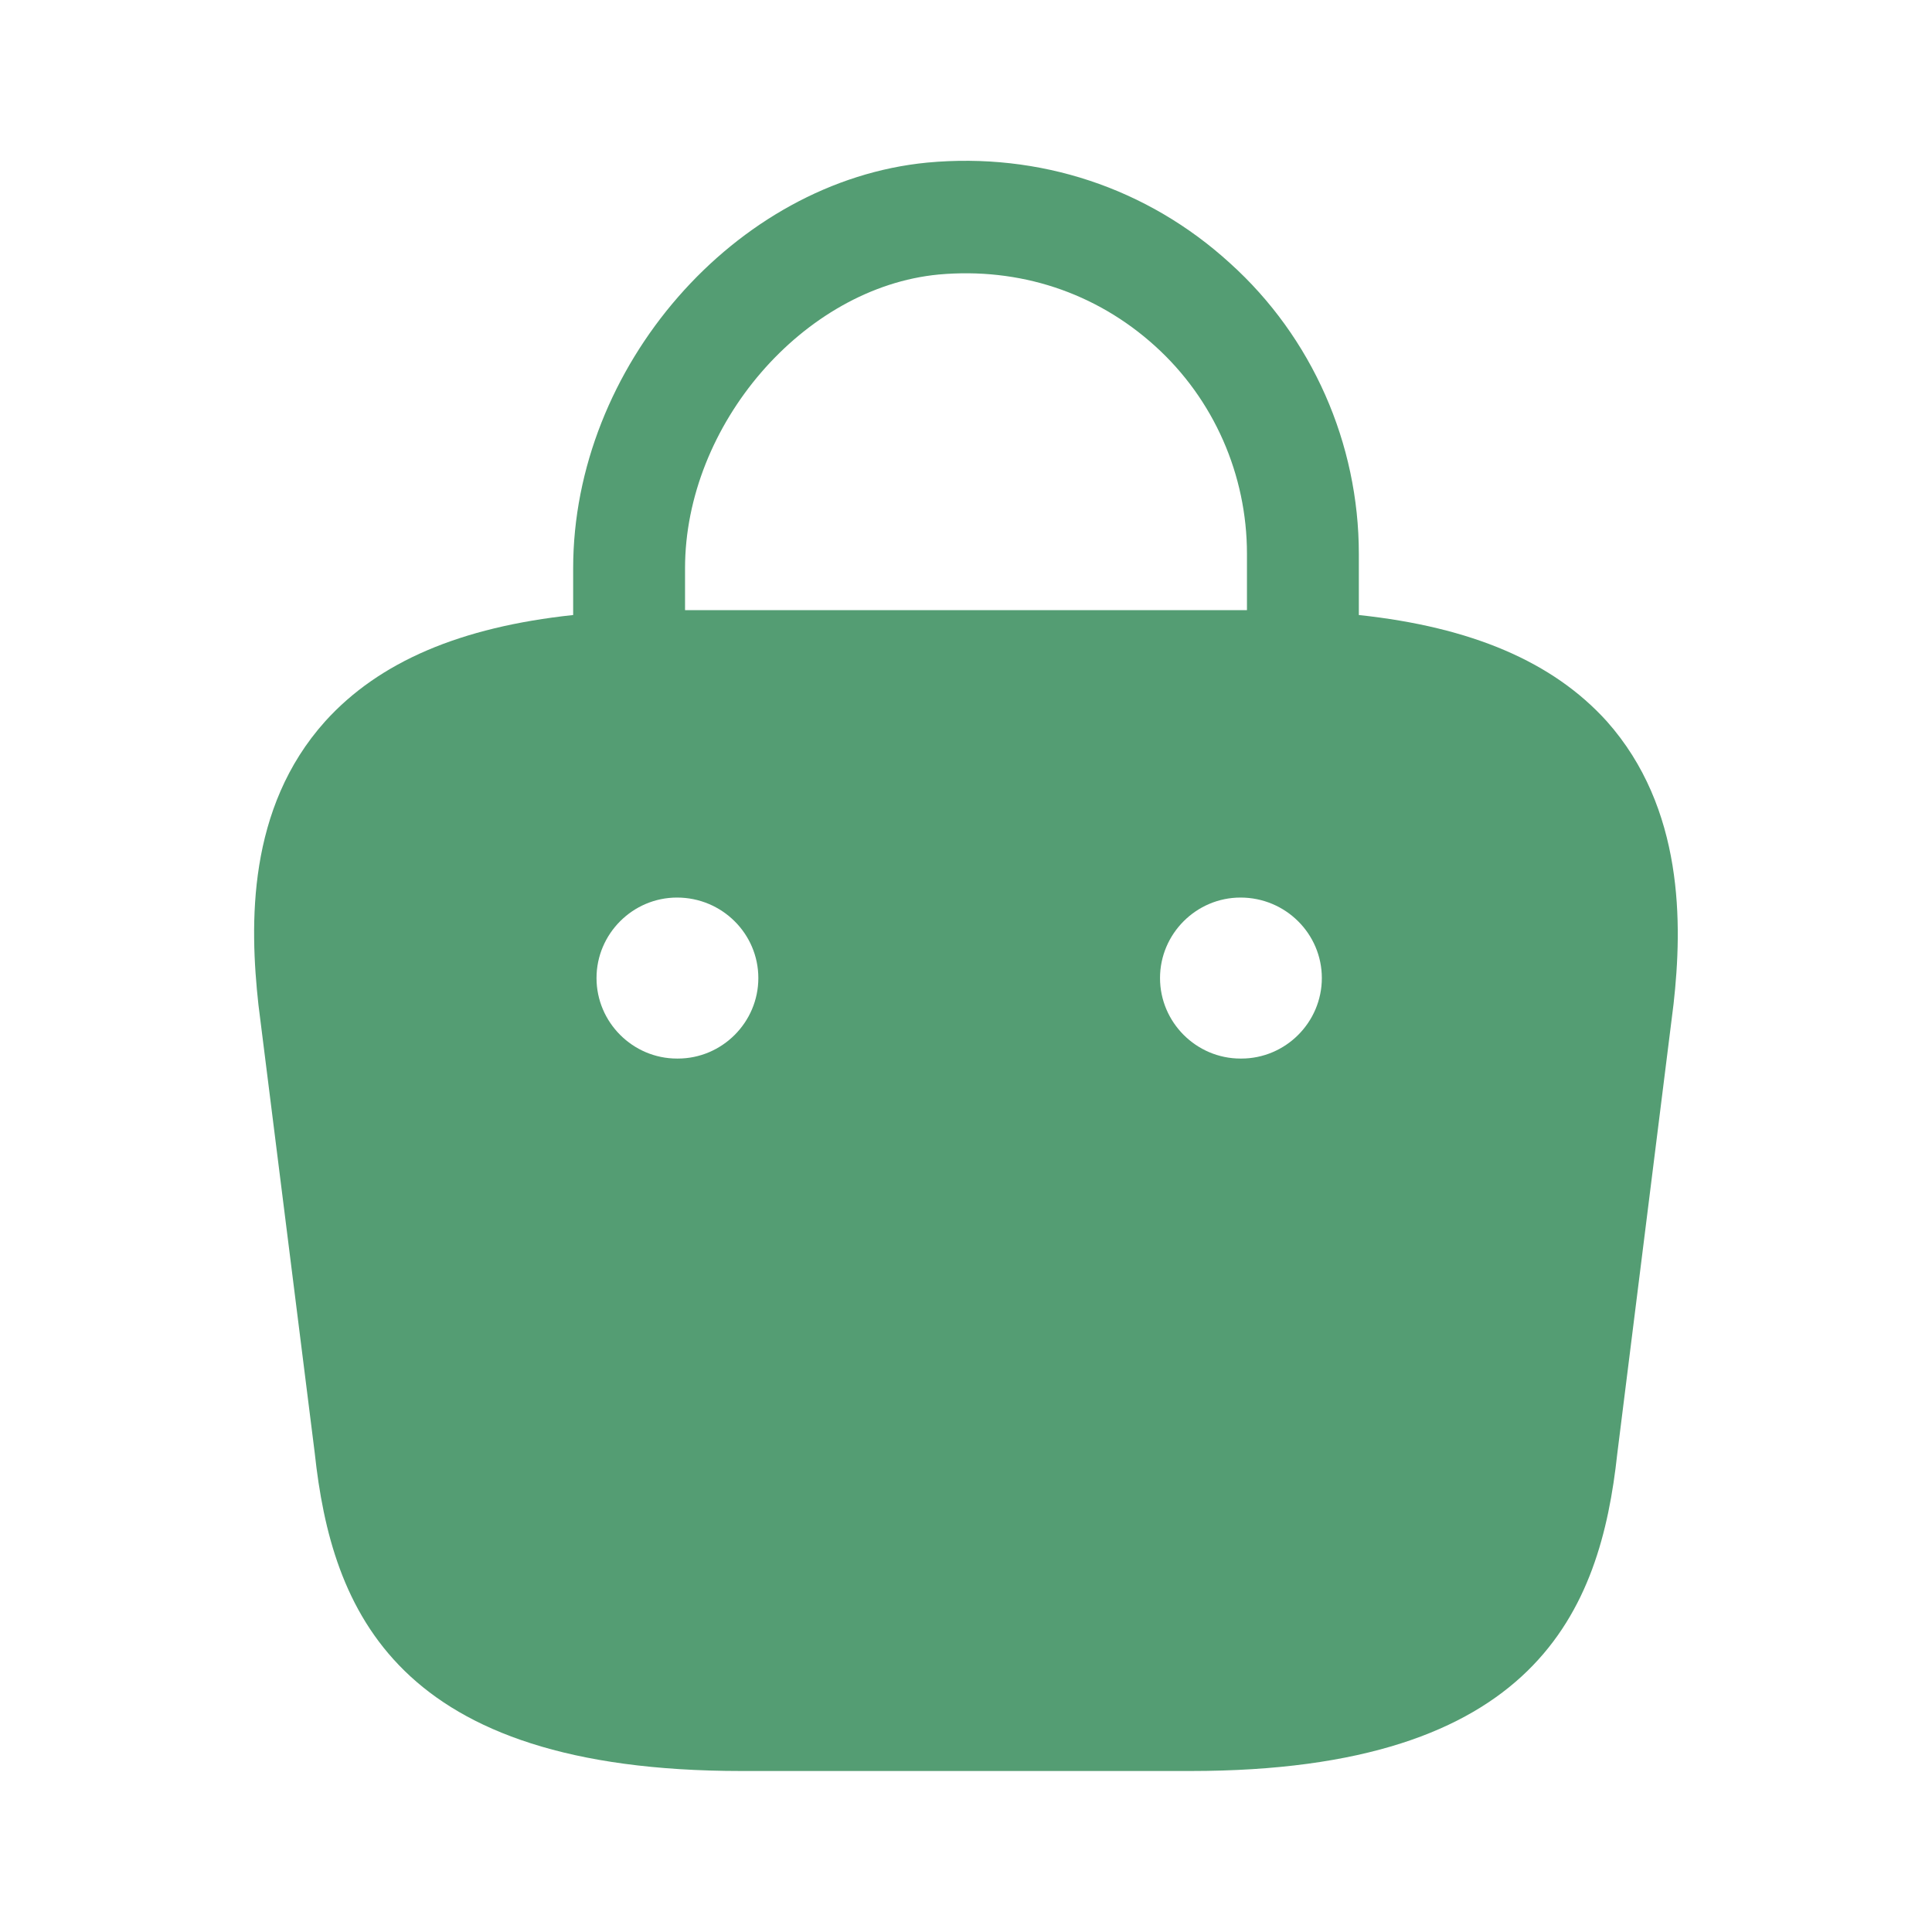<svg width="33" height="33" viewBox="0 0 33 33" fill="none" xmlns="http://www.w3.org/2000/svg">
<path d="M27.445 12.32C26.524 11.302 25.135 10.711 23.21 10.505V9.46C23.21 7.576 22.413 5.761 21.01 4.496C19.594 3.204 17.751 2.599 15.84 2.777C12.554 3.094 9.79 6.27 9.79 9.707V10.505C7.865 10.711 6.476 11.302 5.555 12.32C4.221 13.805 4.263 15.785 4.414 17.16L5.376 24.819C5.665 27.5 6.751 30.25 12.664 30.25H20.336C26.249 30.25 27.335 27.5 27.624 24.832L28.586 17.146C28.738 15.785 28.765 13.805 27.445 12.32ZM16.033 4.689C17.408 4.565 18.714 4.991 19.731 5.912C20.735 6.82 21.299 8.112 21.299 9.46V10.422H11.701V9.707C11.701 7.26 13.723 4.909 16.033 4.689ZM11.578 18.081H11.564C10.808 18.081 10.189 17.462 10.189 16.706C10.189 15.95 10.808 15.331 11.564 15.331C12.334 15.331 12.953 15.95 12.953 16.706C12.953 17.462 12.334 18.081 11.578 18.081ZM21.203 18.081H21.189C20.433 18.081 19.814 17.462 19.814 16.706C19.814 15.95 20.433 15.331 21.189 15.331C21.959 15.331 22.578 15.95 22.578 16.706C22.578 17.462 21.959 18.081 21.203 18.081Z" fill="#549D73"/>
</svg>
